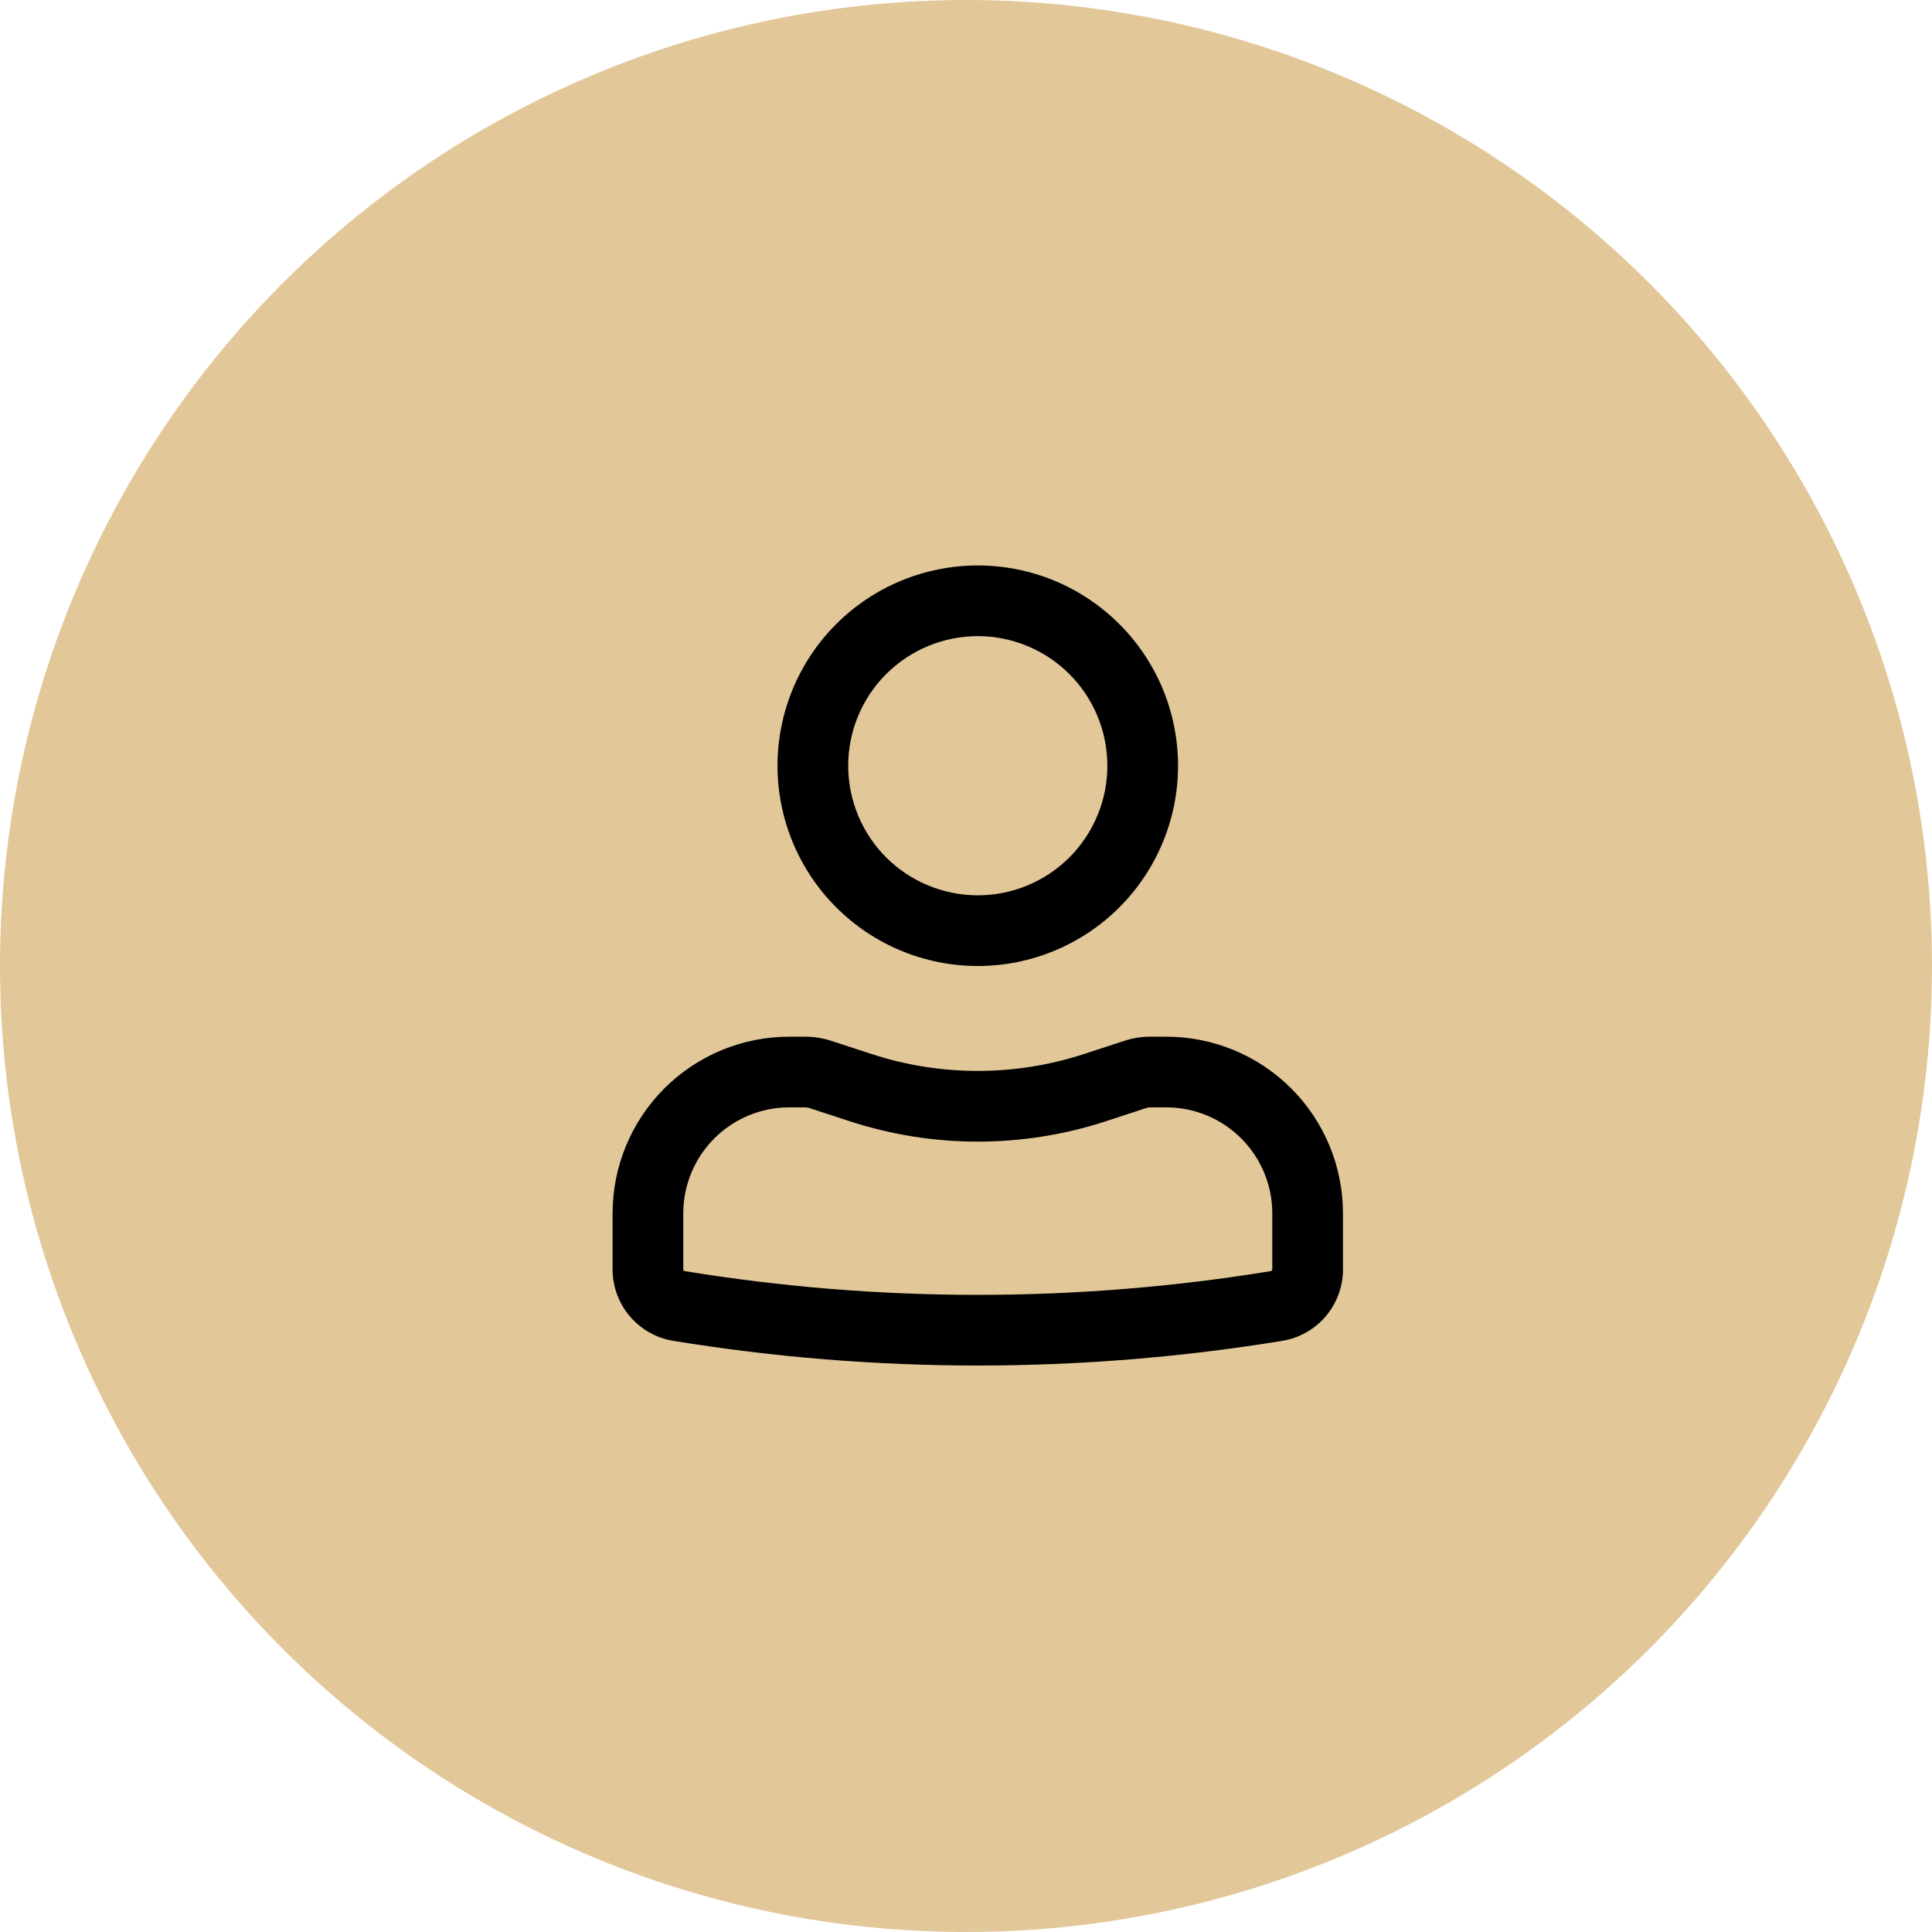 <svg width="41" height="41" viewBox="0 0 41 41" fill="none" xmlns="http://www.w3.org/2000/svg">
<circle cx="20.5" cy="20.5" r="20.5" fill="#E2C799"/>
<path fill-rule="evenodd" clip-rule="evenodd" d="M16.5 16.25C16.5 15.692 16.61 15.139 16.823 14.624C17.037 14.108 17.35 13.639 17.745 13.245C18.139 12.85 18.608 12.537 19.124 12.323C19.639 12.11 20.192 12 20.75 12C21.308 12 21.861 12.11 22.376 12.323C22.892 12.537 23.361 12.85 23.755 13.245C24.15 13.639 24.463 14.108 24.677 14.624C24.89 15.139 25 15.692 25 16.25C25 17.377 24.552 18.458 23.755 19.255C22.958 20.052 21.877 20.5 20.75 20.5C19.623 20.5 18.542 20.052 17.745 19.255C16.948 18.458 16.5 17.377 16.5 16.25ZM20.75 13.5C20.021 13.5 19.321 13.79 18.805 14.306C18.29 14.821 18 15.521 18 16.25C18 16.979 18.29 17.679 18.805 18.195C19.321 18.71 20.021 19 20.75 19C21.479 19 22.179 18.71 22.695 18.195C23.21 17.679 23.5 16.979 23.5 16.25C23.5 15.521 23.21 14.821 22.695 14.306C22.179 13.79 21.479 13.5 20.75 13.5ZM16.75 23.5C16.153 23.5 15.581 23.737 15.159 24.159C14.737 24.581 14.5 25.153 14.5 25.75V26.938C14.5 26.956 14.513 26.972 14.531 26.975C18.65 27.647 22.851 27.647 26.969 26.975C26.978 26.974 26.986 26.969 26.991 26.962C26.997 26.956 27 26.947 27 26.938V25.75C27 25.153 26.763 24.581 26.341 24.159C25.919 23.737 25.347 23.5 24.75 23.5H24.41C24.383 23.5 24.357 23.504 24.331 23.512L23.466 23.795C21.701 24.371 19.799 24.371 18.034 23.795L17.168 23.512C17.143 23.504 17.117 23.5 17.091 23.5H16.75ZM13 25.75C13 24.755 13.395 23.802 14.098 23.098C14.802 22.395 15.755 22 16.75 22H17.09C17.275 22 17.459 22.03 17.634 22.086L18.5 22.369C19.962 22.846 21.538 22.846 23 22.369L23.866 22.086C24.041 22.029 24.225 22 24.409 22H24.75C25.745 22 26.698 22.395 27.402 23.098C28.105 23.802 28.5 24.755 28.5 25.75V26.938C28.5 27.692 27.954 28.334 27.21 28.455C22.932 29.153 18.568 29.153 14.29 28.455C13.93 28.396 13.602 28.212 13.366 27.934C13.13 27.656 13 27.303 13 26.938V25.75Z" fill="black"/>
</svg>
